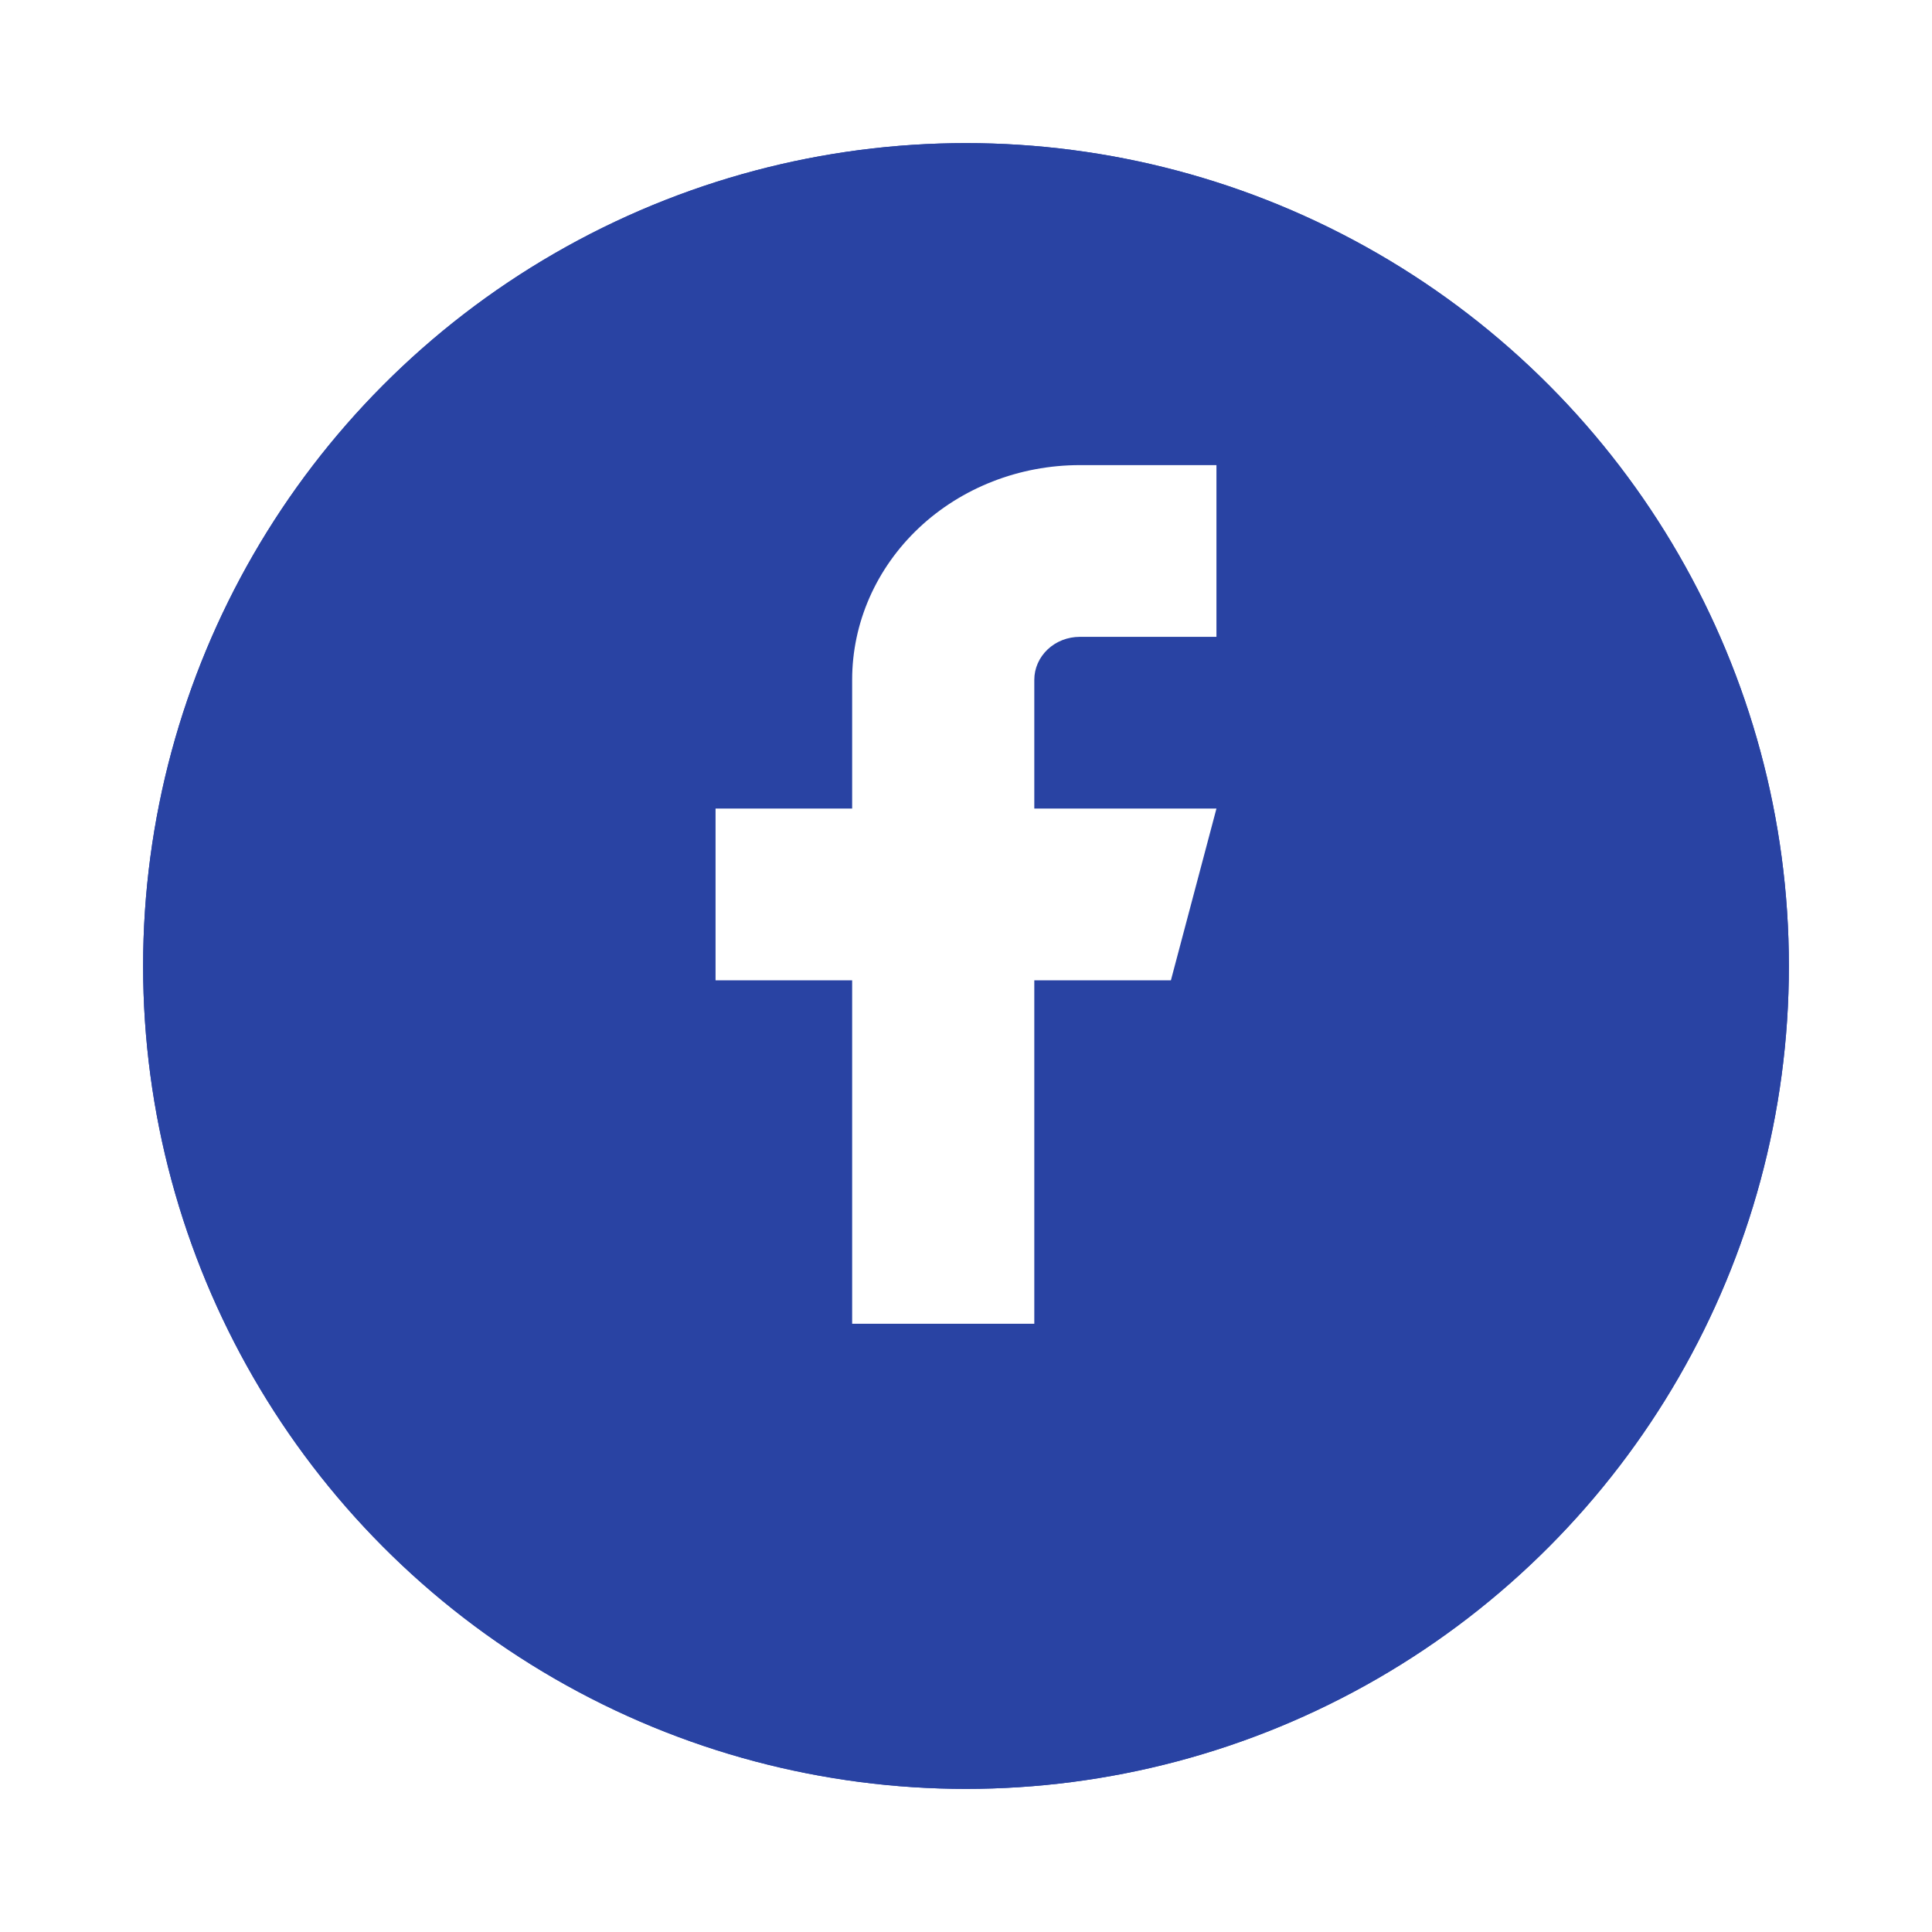 <svg width="54" height="54" viewBox="0 0 54 54" fill="none" xmlns="http://www.w3.org/2000/svg">
<g filter="url(#filter0_d_432_18743)">
<circle cx="27" cy="23" r="23" fill="#2943A3"/>
</g>
<g filter="url(#filter1_d_432_18743)">
<circle cx="27" cy="23" r="21.5" stroke="#2943A3" stroke-width="3"/>
</g>
<path d="M34 13H30.182C28.494 13 26.875 13.632 25.682 14.757C24.489 15.883 23.818 17.409 23.818 19V22.6H20V27.4H23.818V37H28.909V27.4H32.727L34 22.6H28.909V19C28.909 18.682 29.043 18.377 29.282 18.151C29.52 17.926 29.844 17.8 30.182 17.8H34V13Z" fill="white"/>
<defs>
<filter id="filter0_d_432_18743" x="0" y="0" width="54" height="54" filterUnits="userSpaceOnUse" color-interpolation-filters="sRGB">
<feFlood flood-opacity="0" result="BackgroundImageFix"/>
<feColorMatrix in="SourceAlpha" type="matrix" values="0 0 0 0 0 0 0 0 0 0 0 0 0 0 0 0 0 0 127 0" result="hardAlpha"/>
<feOffset dy="4"/>
<feGaussianBlur stdDeviation="2"/>
<feComposite in2="hardAlpha" operator="out"/>
<feColorMatrix type="matrix" values="0 0 0 0 0 0 0 0 0 0 0 0 0 0 0 0 0 0 0.5 0"/>
<feBlend mode="normal" in2="BackgroundImageFix" result="effect1_dropShadow_432_18743"/>
<feBlend mode="normal" in="SourceGraphic" in2="effect1_dropShadow_432_18743" result="shape"/>
</filter>
<filter id="filter1_d_432_18743" x="0" y="0" width="54" height="54" filterUnits="userSpaceOnUse" color-interpolation-filters="sRGB">
<feFlood flood-opacity="0" result="BackgroundImageFix"/>
<feColorMatrix in="SourceAlpha" type="matrix" values="0 0 0 0 0 0 0 0 0 0 0 0 0 0 0 0 0 0 127 0" result="hardAlpha"/>
<feOffset dy="4"/>
<feGaussianBlur stdDeviation="2"/>
<feColorMatrix type="matrix" values="0 0 0 0 0 0 0 0 0 0 0 0 0 0 0 0 0 0 0.5 0"/>
<feBlend mode="normal" in2="BackgroundImageFix" result="effect1_dropShadow_432_18743"/>
<feBlend mode="normal" in="SourceGraphic" in2="effect1_dropShadow_432_18743" result="shape"/>
</filter>
</defs>
</svg>

